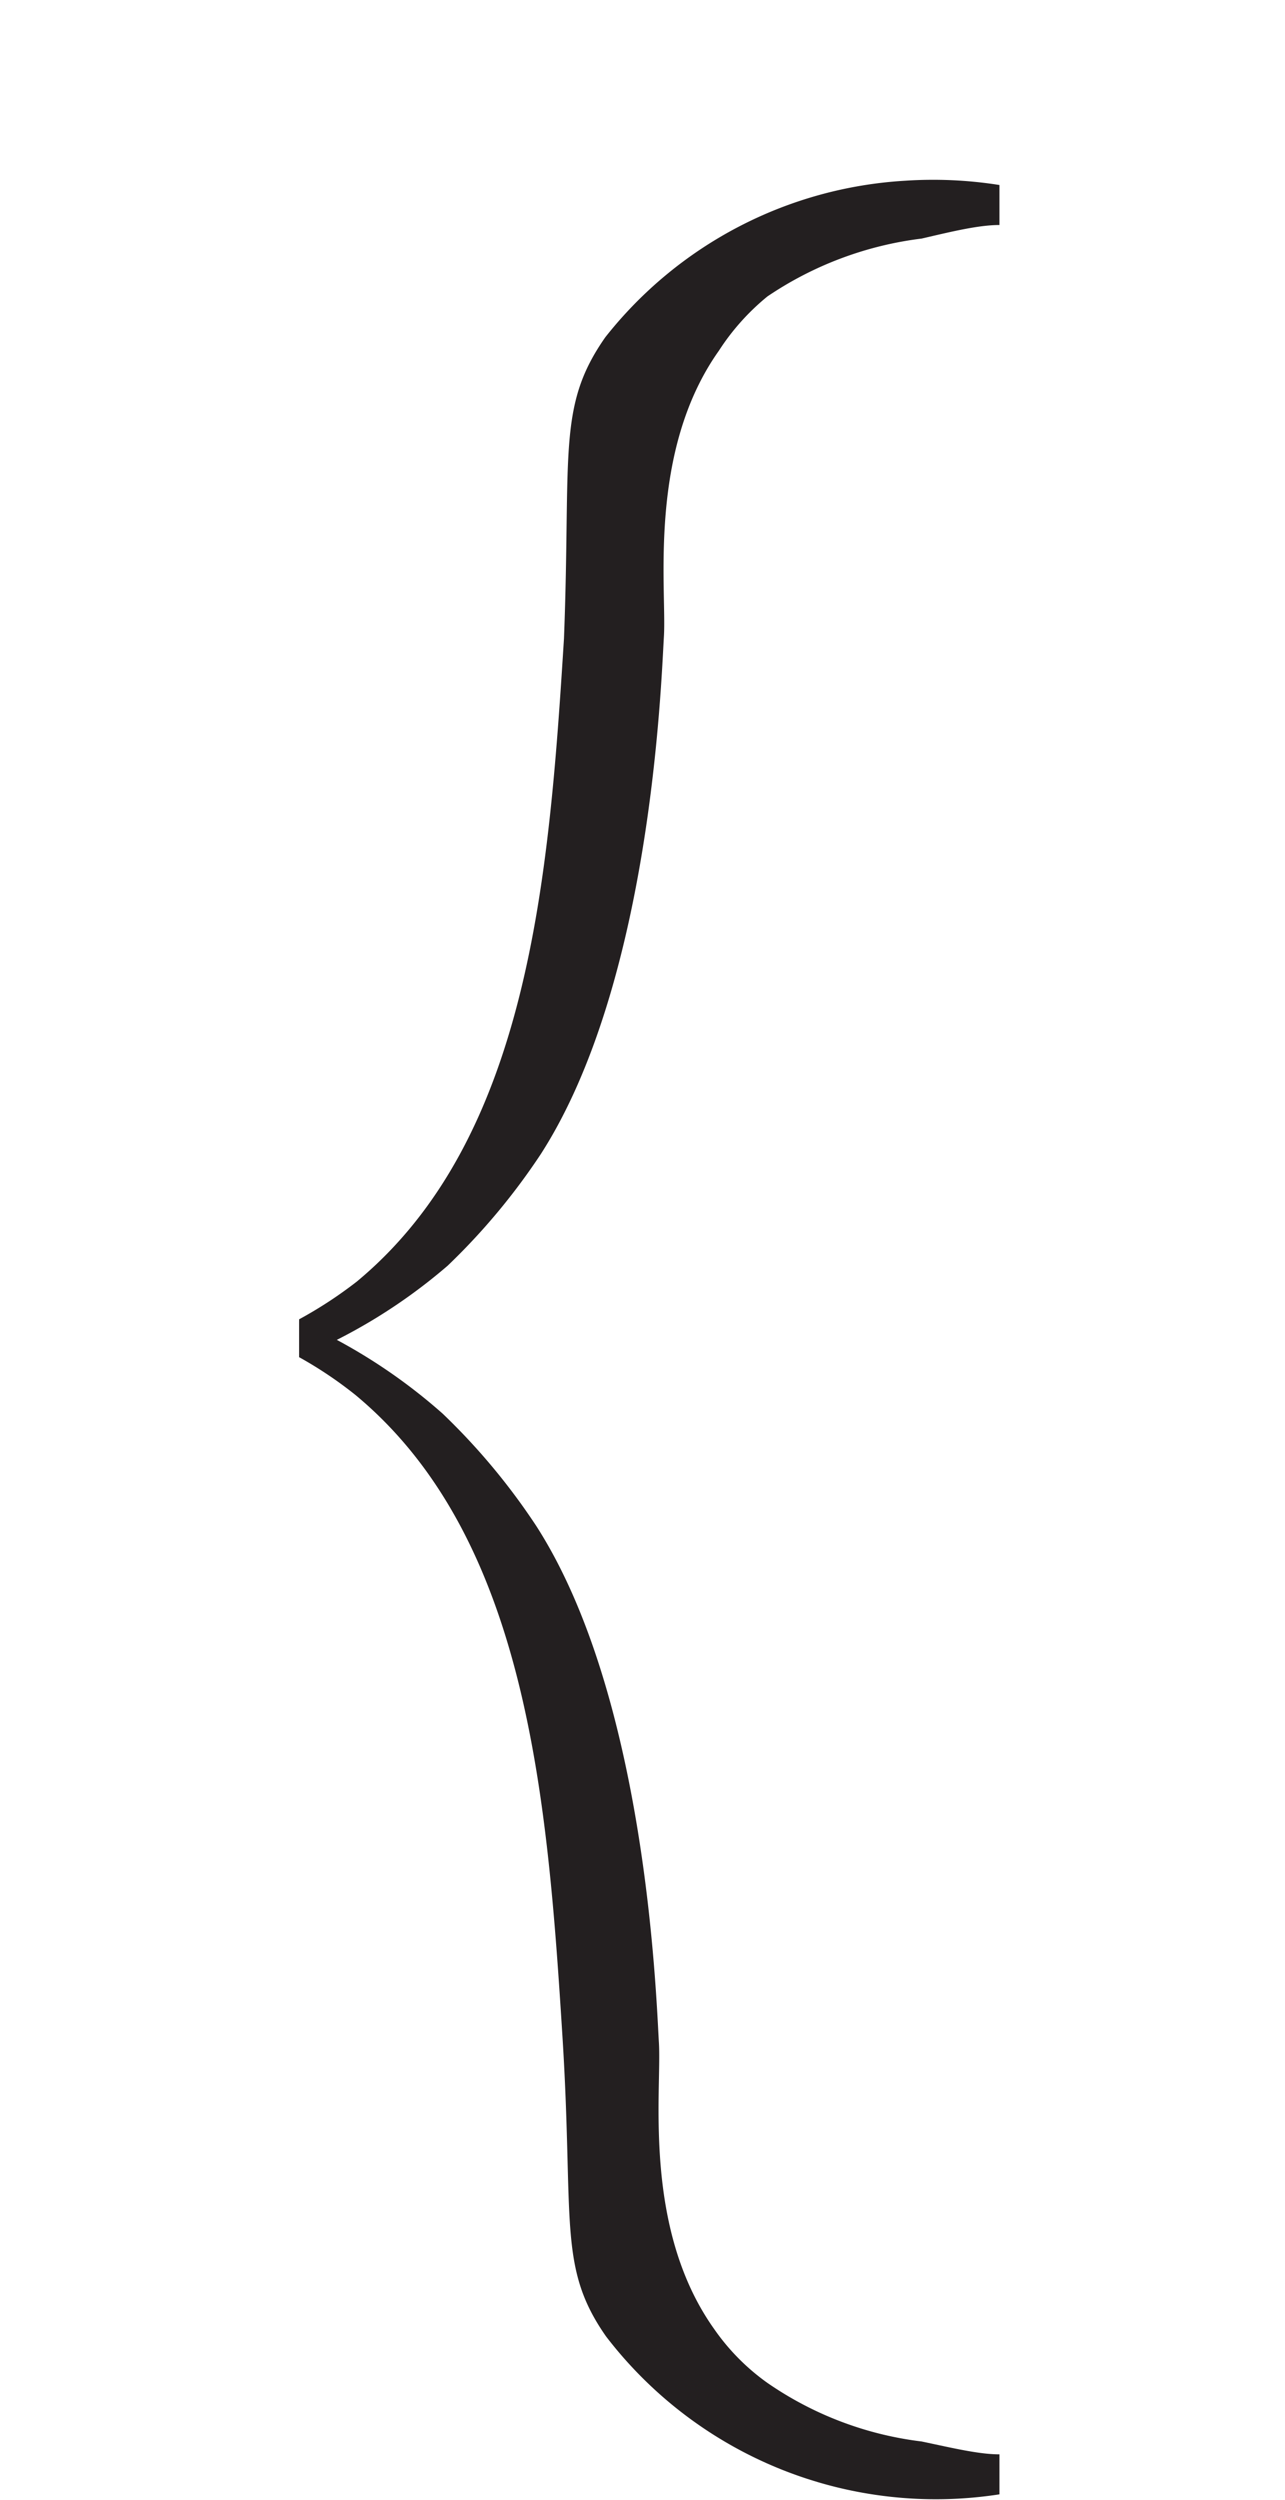 <svg xmlns="http://www.w3.org/2000/svg" viewBox="0 0 18 35"><defs><style>.cls-1{fill:#231f20;}</style></defs><g id="Artwork_glyph" data-name="Artwork glyph"><path class="cls-1" d="M4.19,19v-.53A5.92,5.92,0,0,0,5,17.94c2.41-2,2.69-5.65,2.9-9C8,6.34,7.8,5.69,8.48,4.72a5.78,5.78,0,0,1,4.2-2.19A5.94,5.94,0,0,1,14,2.59L14,3.15c-.29,0-.66.09-1.09.19a4.93,4.93,0,0,0-2.16.81,3.27,3.27,0,0,0-.68.76c-1,1.41-.73,3.33-.77,4s-.18,4.84-1.72,7.24a9.13,9.13,0,0,1-1.31,1.57A7.69,7.69,0,0,1,4.19,19Z"/><path class="cls-1" d="M4.19,18.5V19a5.66,5.66,0,0,1,.79.53c2.41,2,2.69,5.66,2.9,9,.16,2.57-.07,3.21.61,4.18A5.82,5.82,0,0,0,14,34.92L14,34.36c-.29,0-.66-.09-1.09-.18a4.82,4.82,0,0,1-2.16-.82A3.08,3.08,0,0,1,10,32.6c-1-1.41-.73-3.32-.77-4s-.18-4.85-1.72-7.24a9.13,9.13,0,0,0-1.31-1.57A7.77,7.77,0,0,0,4.19,18.5Z"/></g></svg>